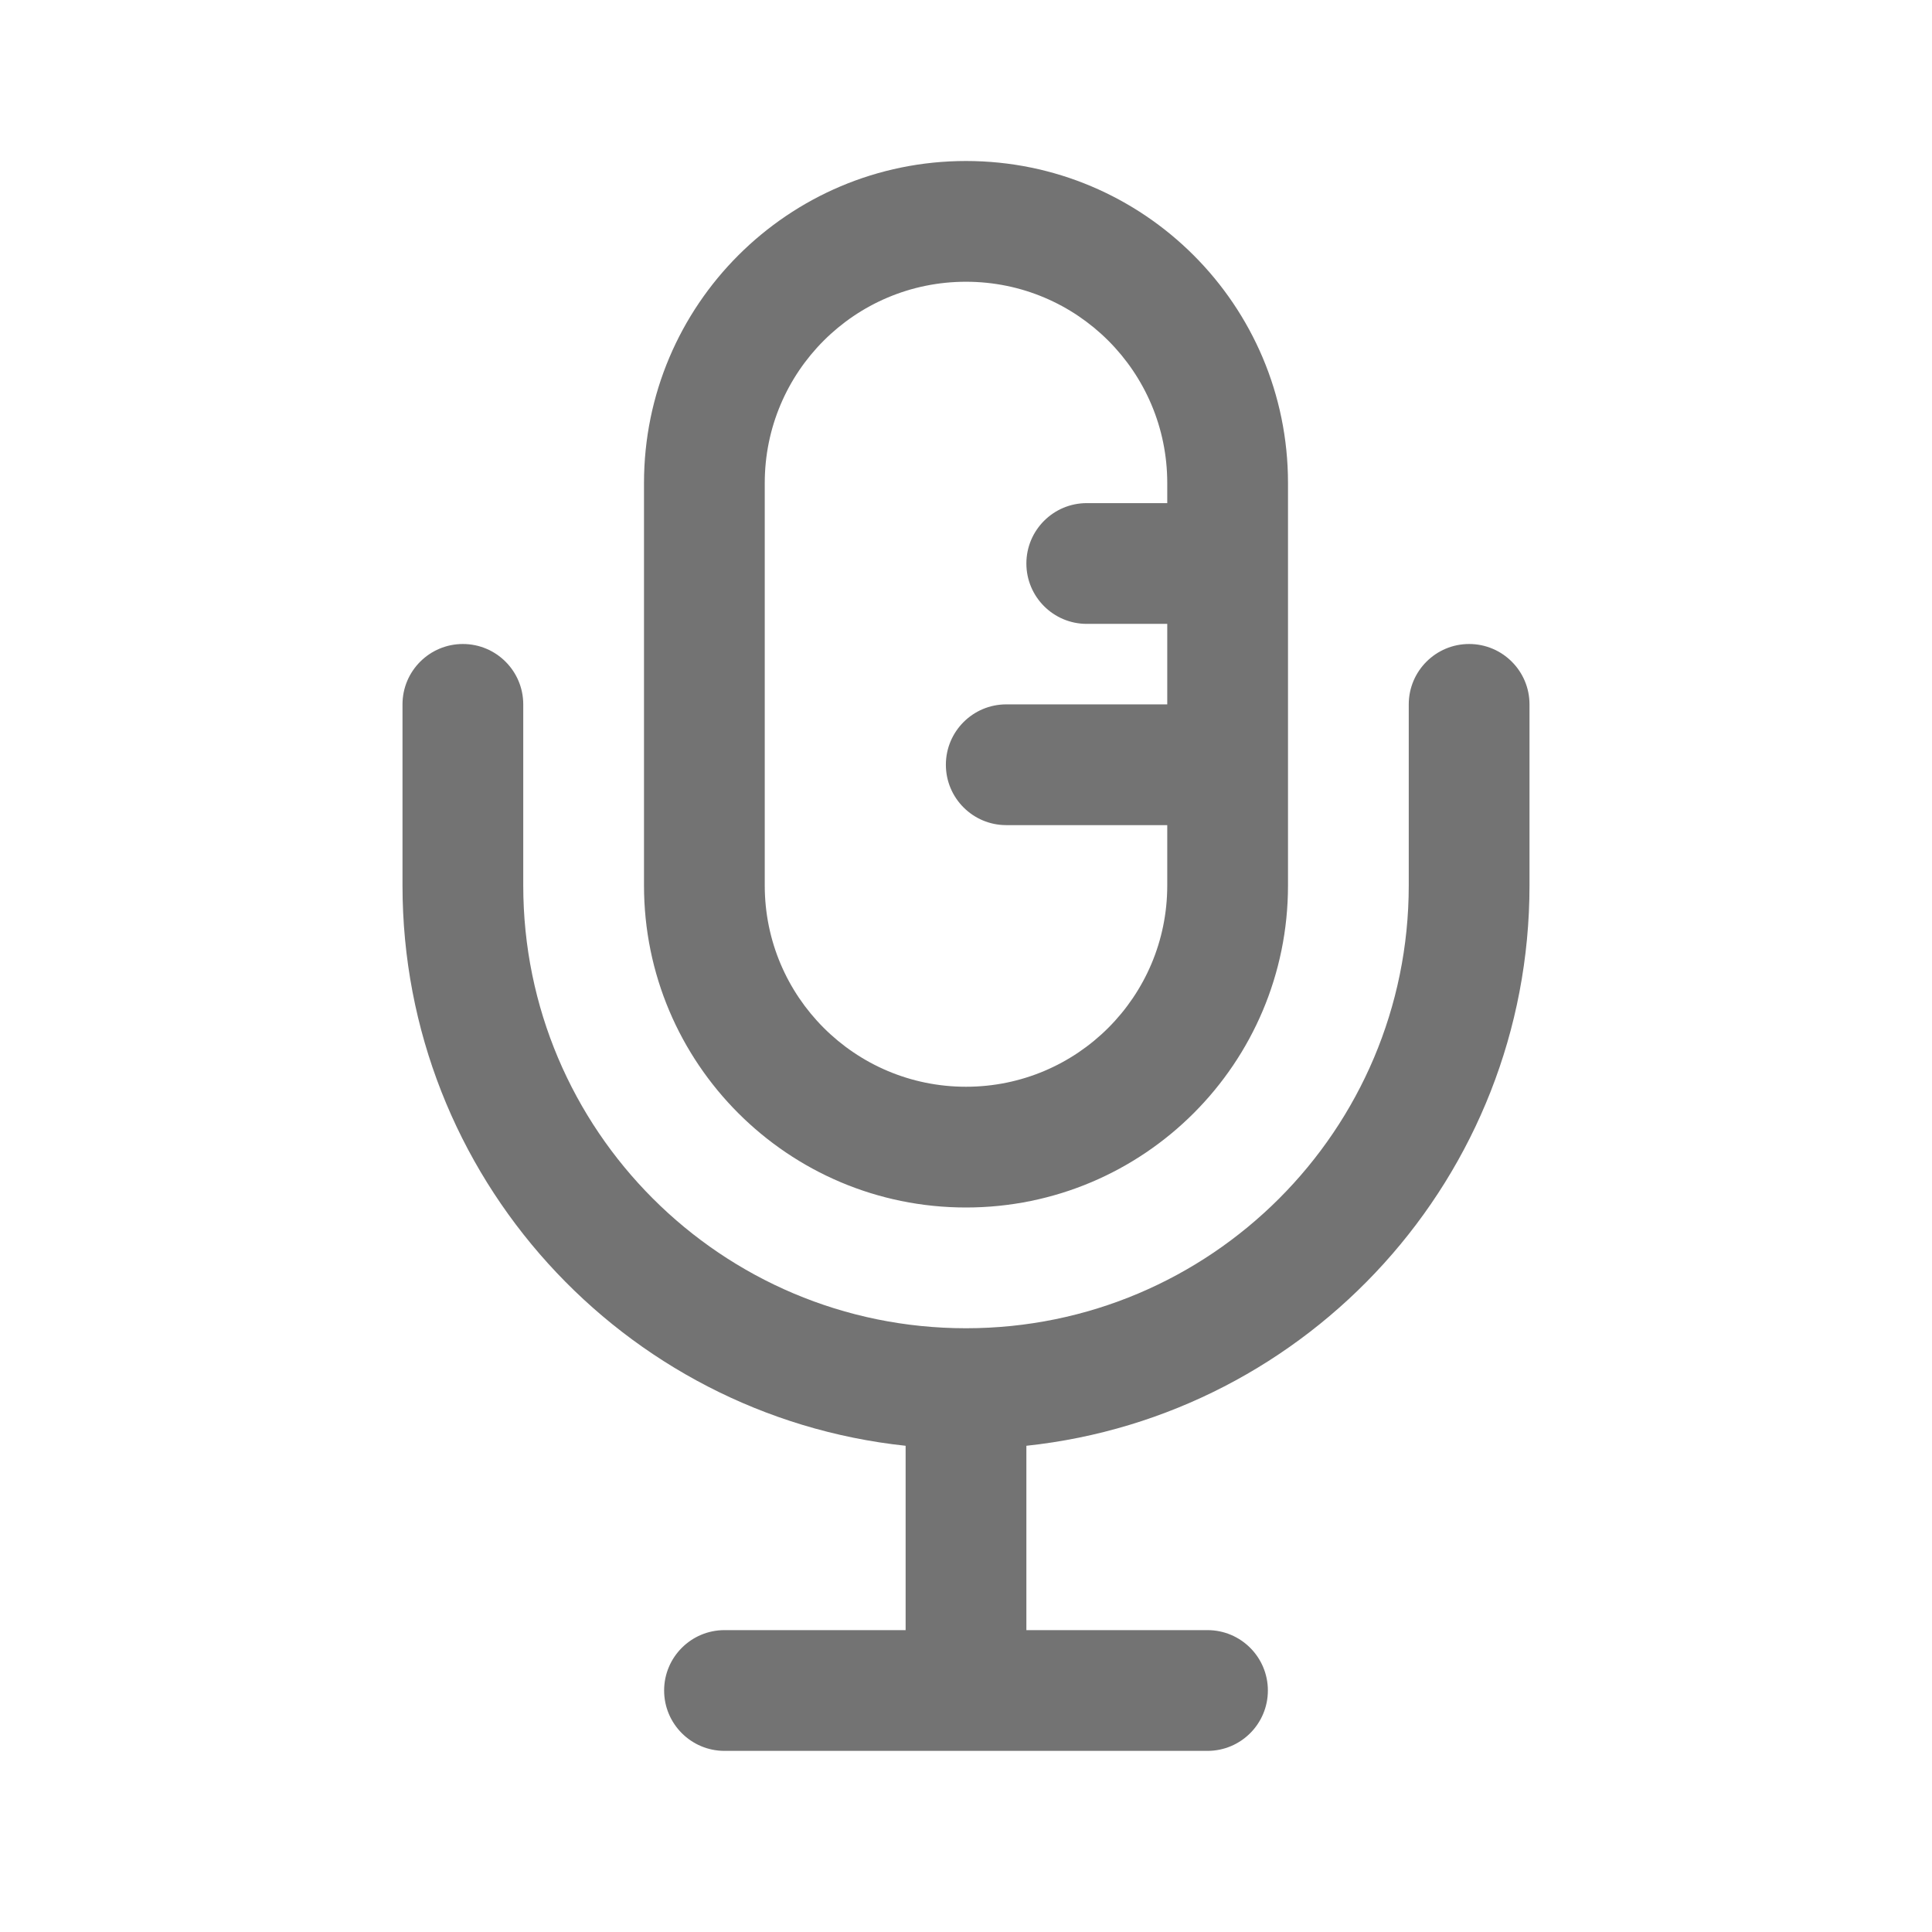 <svg width="24" height="24" viewBox="0 0 24 24" fill="none" xmlns="http://www.w3.org/2000/svg">
<path fill-rule="evenodd" clip-rule="evenodd" d="M14.5 7.75V8.75H12.5C12.086 8.75 11.75 9.086 11.75 9.5C11.75 9.914 12.086 10.25 12.5 10.25H14.5V11C14.5 12.381 13.381 13.5 12 13.5C10.619 13.5 9.5 12.381 9.5 11V6C9.5 4.619 10.619 3.5 12 3.5C13.381 3.5 14.5 4.619 14.5 6V6.25H13.5C13.086 6.25 12.75 6.586 12.75 7C12.75 7.414 13.086 7.75 13.5 7.75H14.5ZM8 6C8 3.791 9.791 2 12 2C14.209 2 16 3.791 16 6V11C16 13.209 14.209 15 12 15C9.791 15 8 13.209 8 11V6ZM11.25 17.96V20.25H9C8.586 20.25 8.25 20.586 8.25 21C8.25 21.414 8.586 21.75 9 21.75H15C15.414 21.75 15.75 21.414 15.75 21C15.75 20.586 15.414 20.25 15 20.25H12.75V17.96C16.263 17.586 19 14.613 19 11V8.75C19 8.336 18.664 8 18.25 8C17.836 8 17.5 8.336 17.5 8.75V11C17.5 14.038 15.038 16.5 12 16.5C8.962 16.5 6.5 14.038 6.5 11V8.75C6.5 8.336 6.164 8 5.75 8C5.336 8 5 8.336 5 8.75V11C5 14.613 7.737 17.586 11.25 17.96Z" fill="black" fill-opacity="0.55"/>
</svg>
